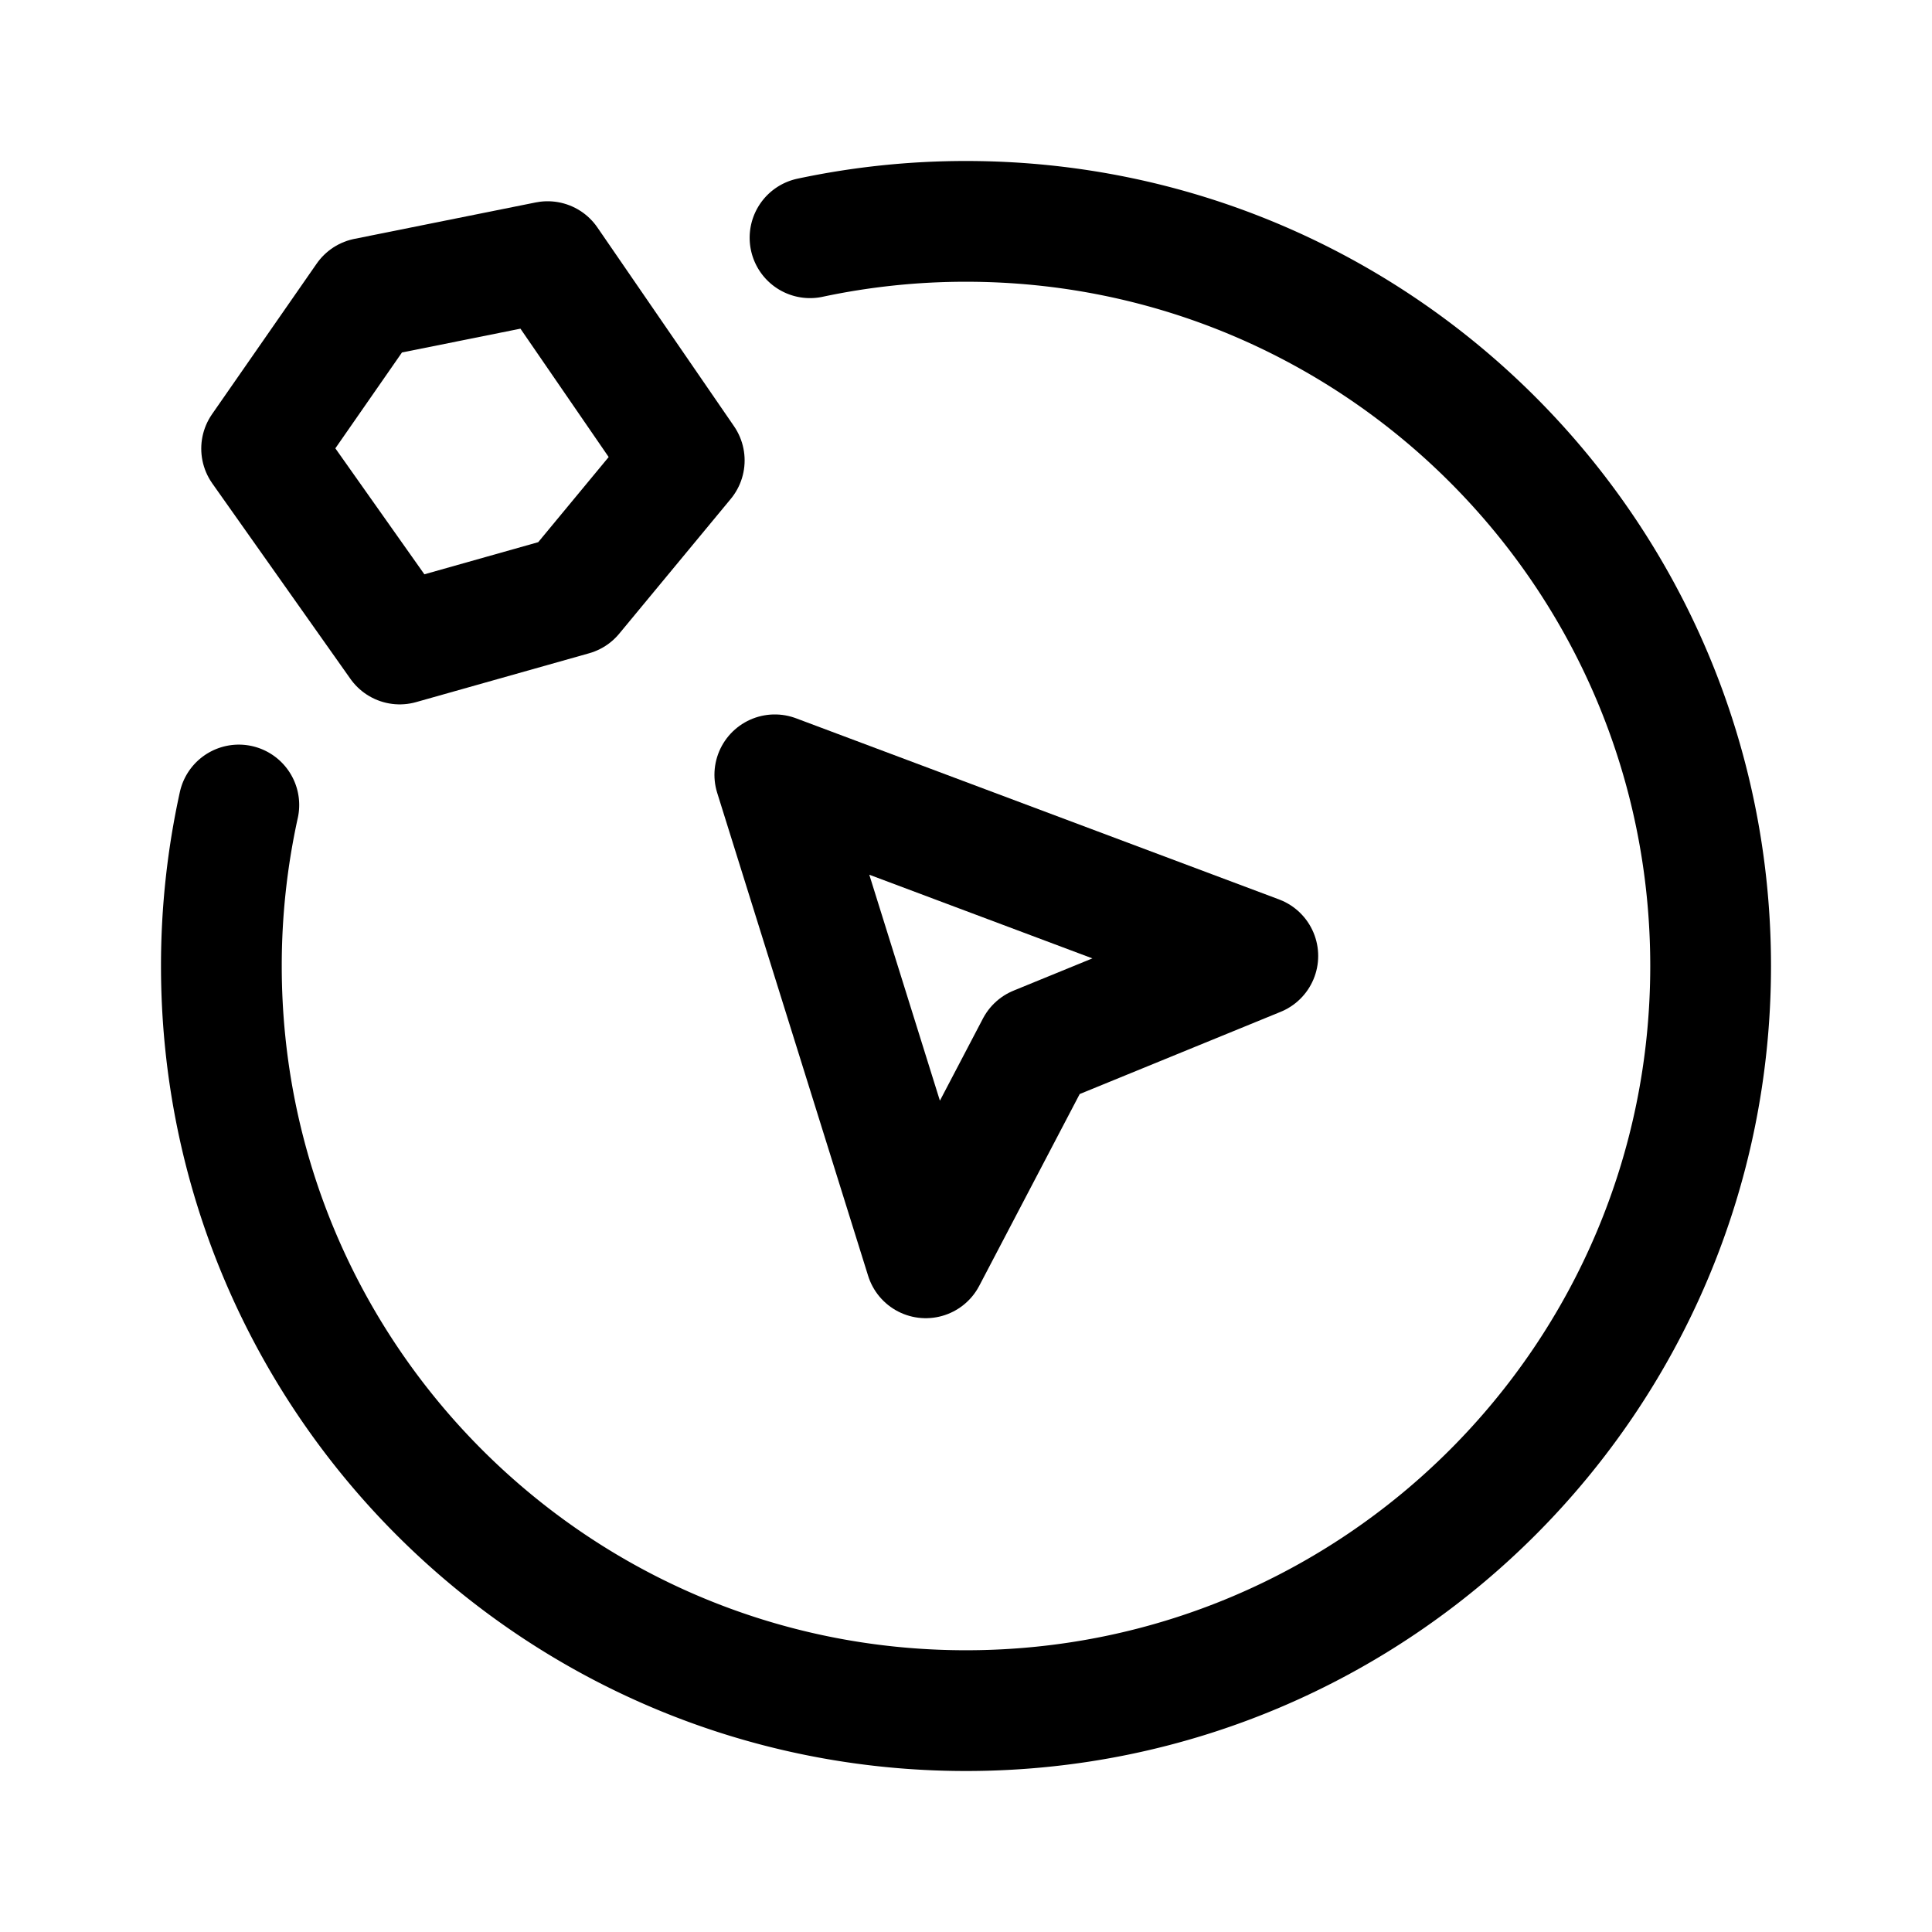 <svg width="192" height="192" fill="none" xmlns="http://www.w3.org/2000/svg"><path d="M92 125 77 77l48 18-22 9-11 21ZM39.723 64 26 44.584l10.398-14.962L54.422 26 68 45.755 56.917 59.147 39.723 64Z" stroke="#000" stroke-width="12" stroke-linejoin="round"/><path d="M80.5 23.626A74.298 74.298 0 0 1 96 22c40.869 0 74 33.13 74 74 0 40.869-33.131 74-74 74-40.87 0-74-33.131-74-74a74.27 74.27 0 0 1 1.734-16" stroke="#000" stroke-width="12" stroke-linecap="round" stroke-linejoin="round"/></svg>